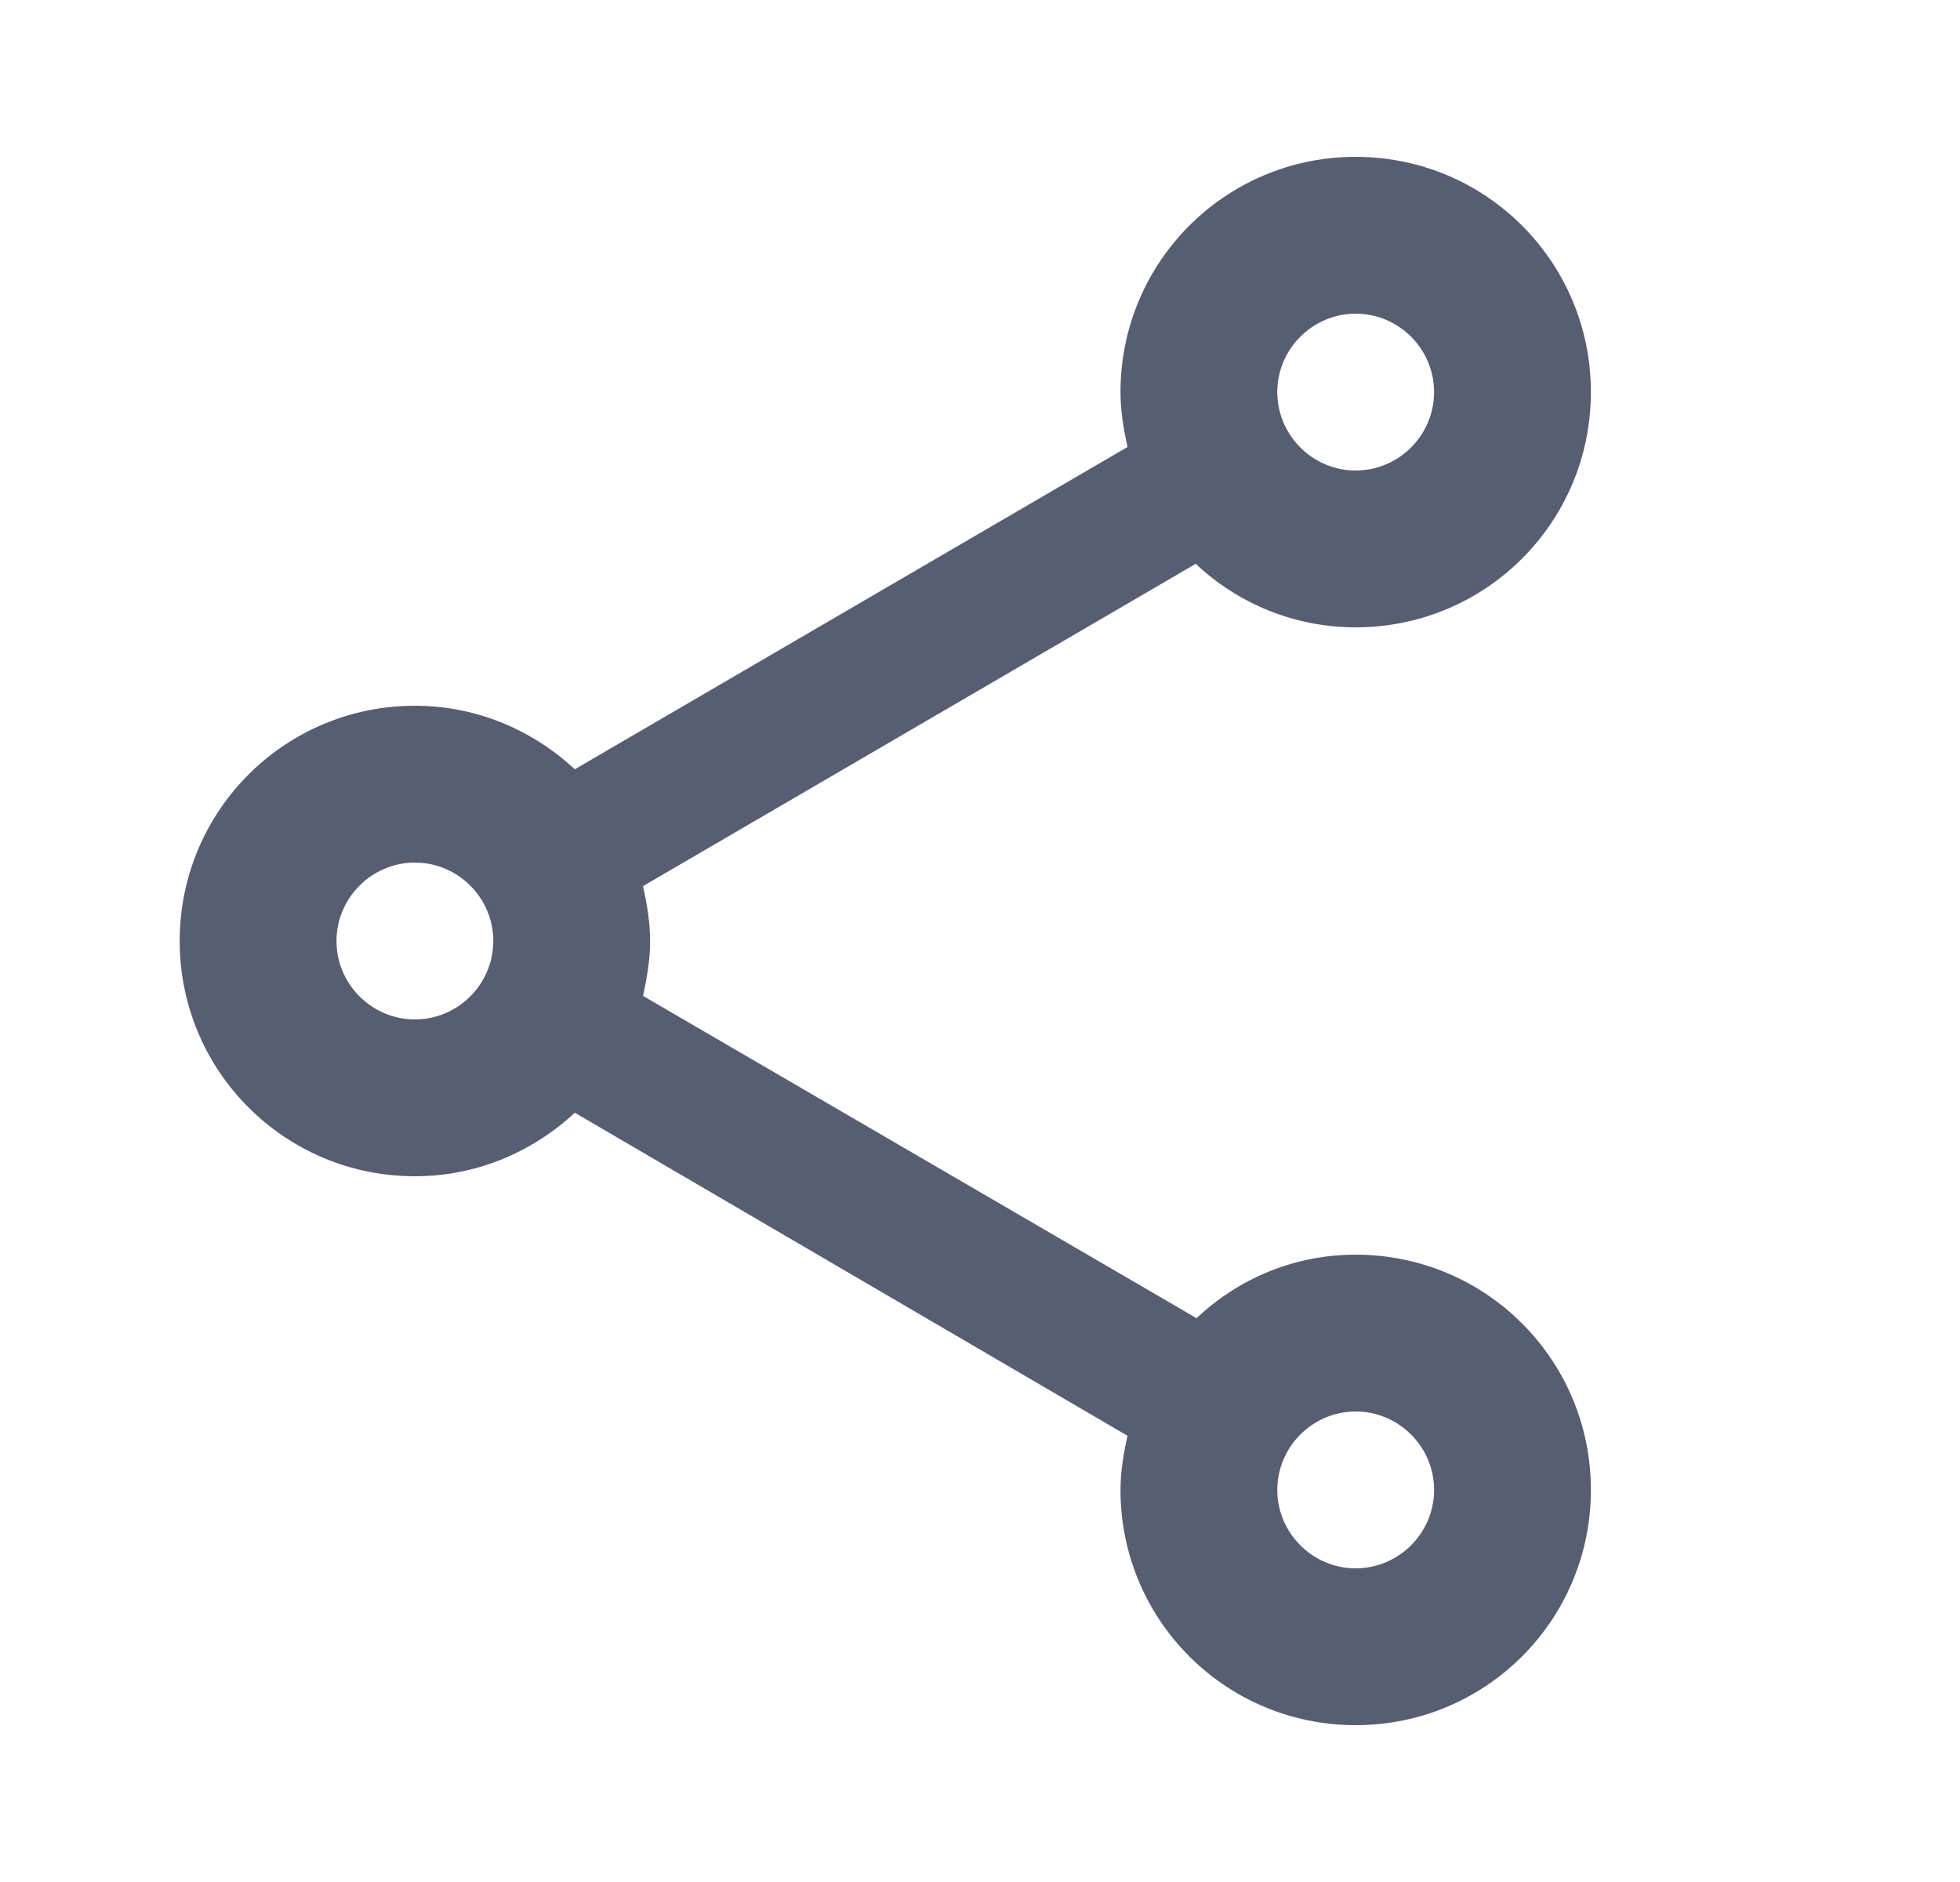 <svg width="25" height="24" viewBox="0 0 25 24" fill="none" xmlns="http://www.w3.org/2000/svg">
<path fill-rule="evenodd" clip-rule="evenodd" d="M15.262 16.81C15.792 16.31 16.502 16 17.292 16C18.952 16 20.292 17.34 20.292 19C20.292 20.66 18.952 22 17.292 22C15.632 22 14.292 20.66 14.292 19C14.292 18.76 14.332 18.53 14.382 18.31L7.332 14.19C6.792 14.69 6.082 15 5.292 15C3.632 15 2.292 13.66 2.292 12C2.292 10.34 3.632 9 5.292 9C6.082 9 6.792 9.31 7.332 9.81L14.382 5.7C14.332 5.48 14.292 5.24 14.292 5C14.292 3.34 15.632 2 17.292 2C18.952 2 20.292 3.34 20.292 5C20.292 6.66 18.952 8 17.292 8C16.502 8 15.782 7.69 15.252 7.19L8.202 11.3C8.252 11.53 8.292 11.76 8.292 12C8.292 12.24 8.252 12.47 8.202 12.7L15.262 16.81ZM18.292 5C18.292 4.45 17.842 4 17.292 4C16.742 4 16.292 4.45 16.292 5C16.292 5.55 16.742 6 17.292 6C17.842 6 18.292 5.55 18.292 5ZM5.292 13C4.742 13 4.292 12.55 4.292 12C4.292 11.45 4.742 11 5.292 11C5.842 11 6.292 11.45 6.292 12C6.292 12.55 5.842 13 5.292 13ZM16.292 19C16.292 19.55 16.742 20 17.292 20C17.842 20 18.292 19.55 18.292 19C18.292 18.45 17.842 18 17.292 18C16.742 18 16.292 18.45 16.292 19Z" fill="#575E71"/>
</svg>
